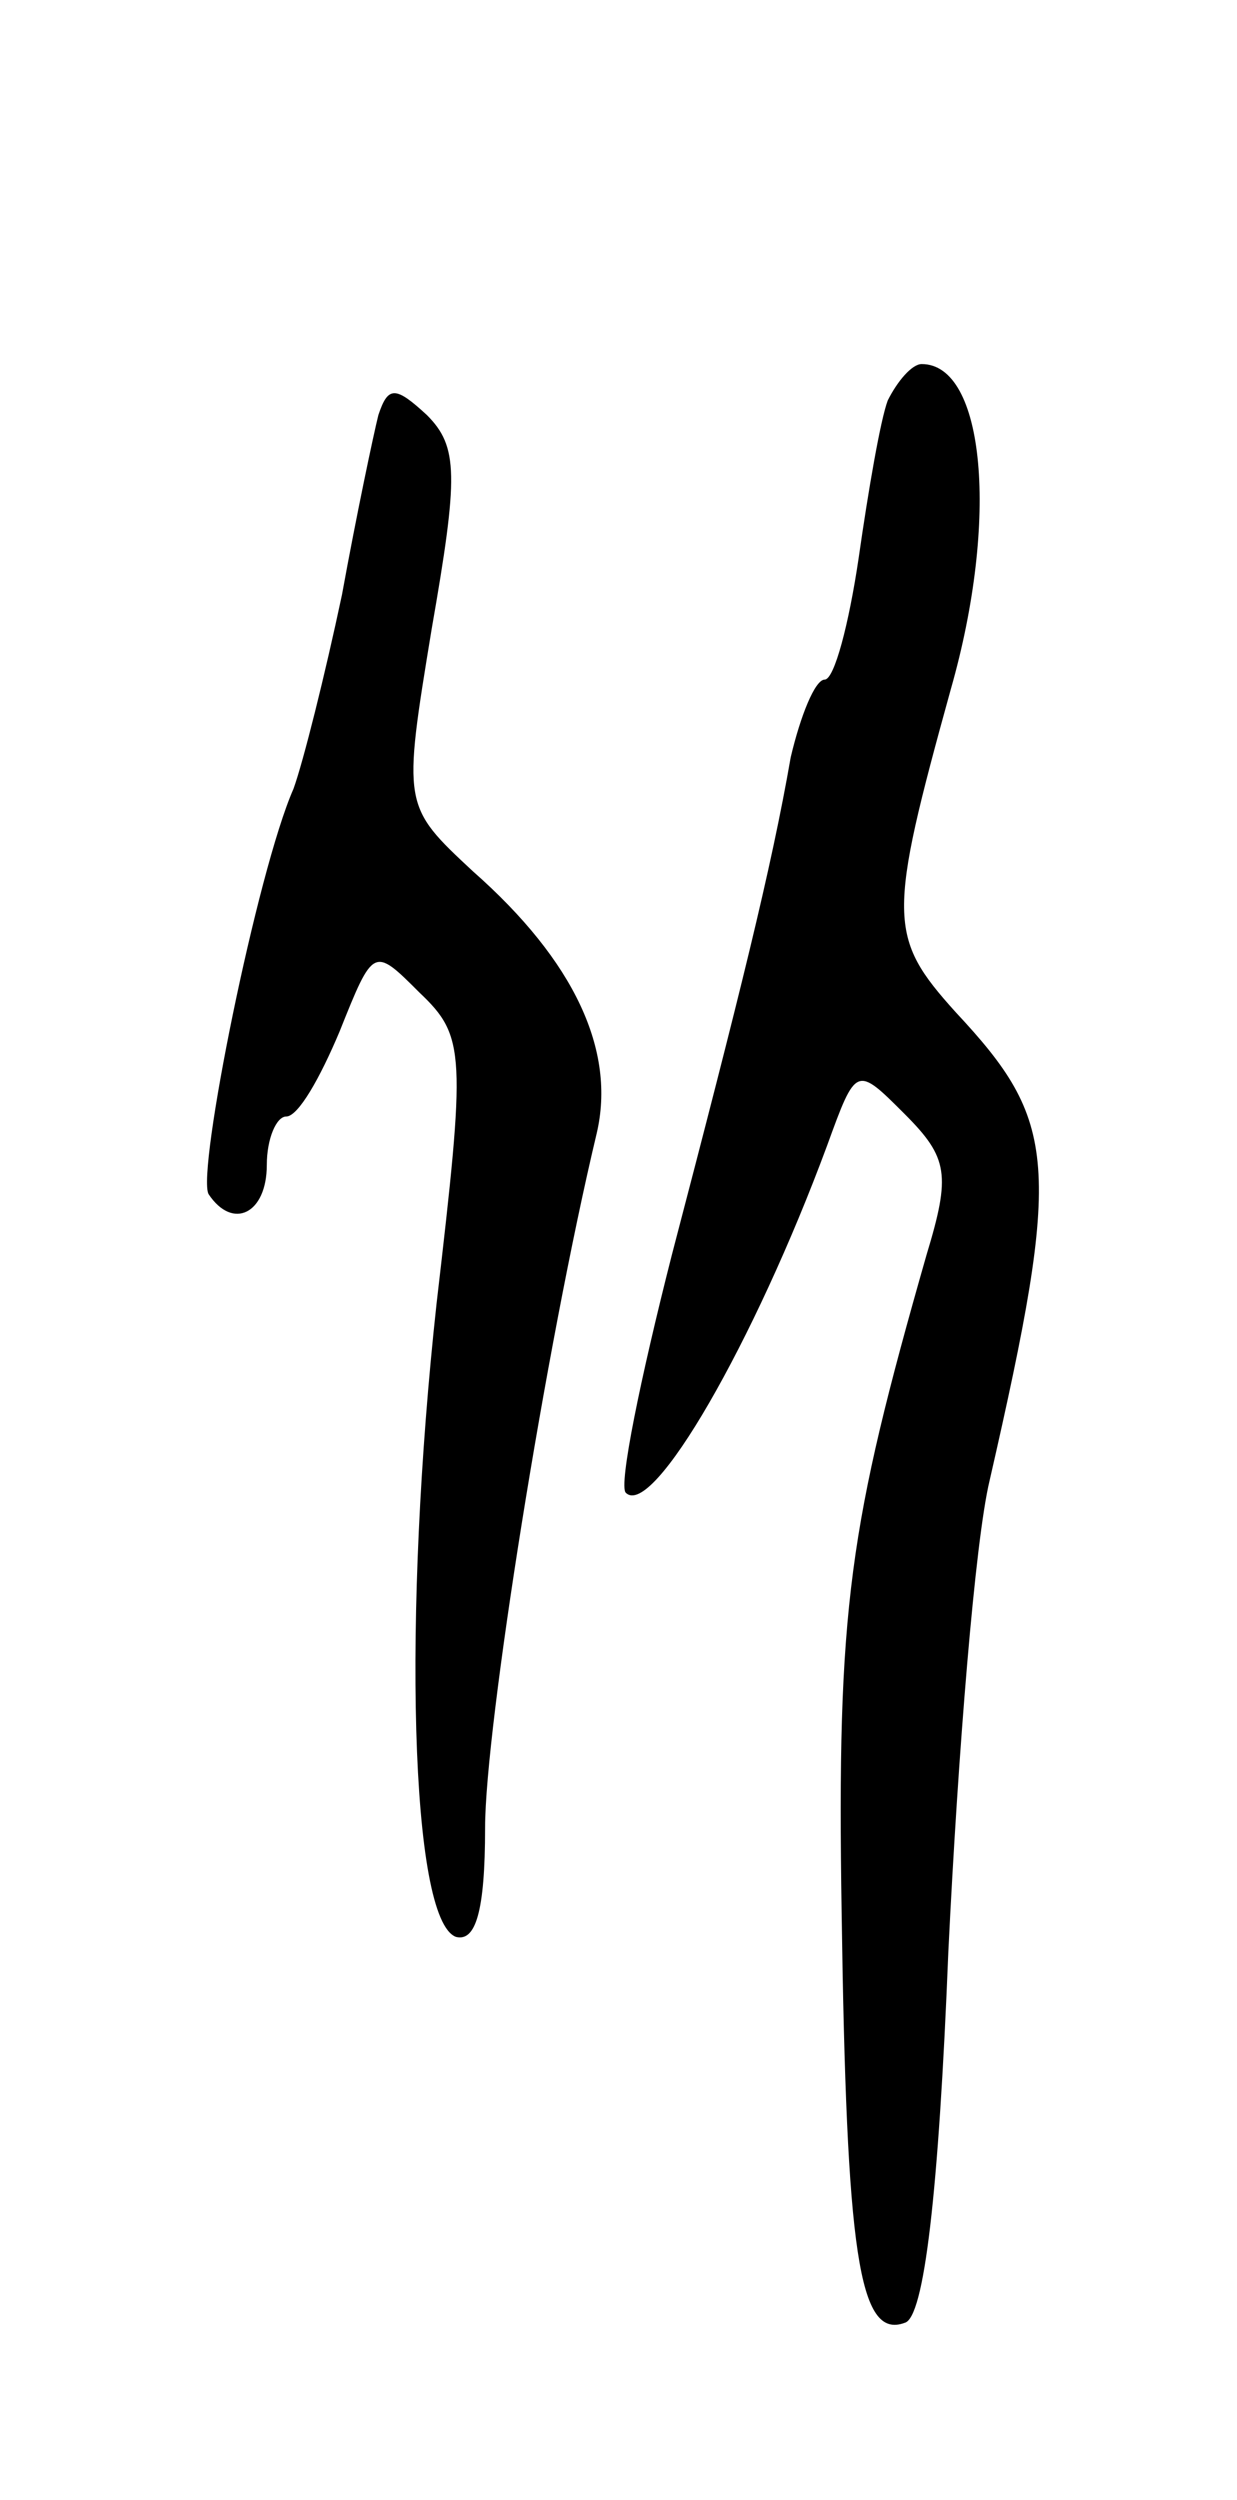 <svg version="1.0" xmlns="http://www.w3.org/2000/svg"
 width="51pt" height="103pt" viewBox="0 0 51 103"
 preserveAspectRatio="xMidYMid meet">
<g transform="translate(0,103) scale(0.1,-0.1)"
fill="#000000" stroke="none">
<path d="M366 865 c-3 -8 -8 -37 -12 -65 -4 -27 -10 -50 -14 -50 -4 0 -10 -15
-14 -32 -8 -46 -21 -98 -49 -205 -13 -51 -22 -95 -19 -98 11 -11 53 62 83 143
12 33 12 33 32 13 18 -18 19 -25 9 -58 -32 -112 -37 -145 -35 -271 2 -140 7
-176 26 -169 8 2 14 53 18 153 4 82 11 169 17 194 30 131 28 148 -14 193 -28
31 -28 39 -2 133 20 70 14 134 -12 134 -4 0 -10 -7 -14 -15z"/>
<path d="M156 859 c-2 -8 -9 -41 -15 -74 -7 -33 -16 -69 -20 -80 -15 -34 -40
-158 -35 -167 10 -15 24 -8 24 12 0 11 4 20 8 20 5 0 14 16 22 35 14 35 14 35
33 16 19 -18 19 -25 7 -128 -14 -128 -11 -254 8 -261 8 -2 12 10 12 45 0 41
25 198 46 286 8 34 -9 71 -51 108 -29 27 -29 27 -17 100 11 63 11 75 -2 88
-13 12 -16 12 -20 0z"/>
</g>
</svg>

